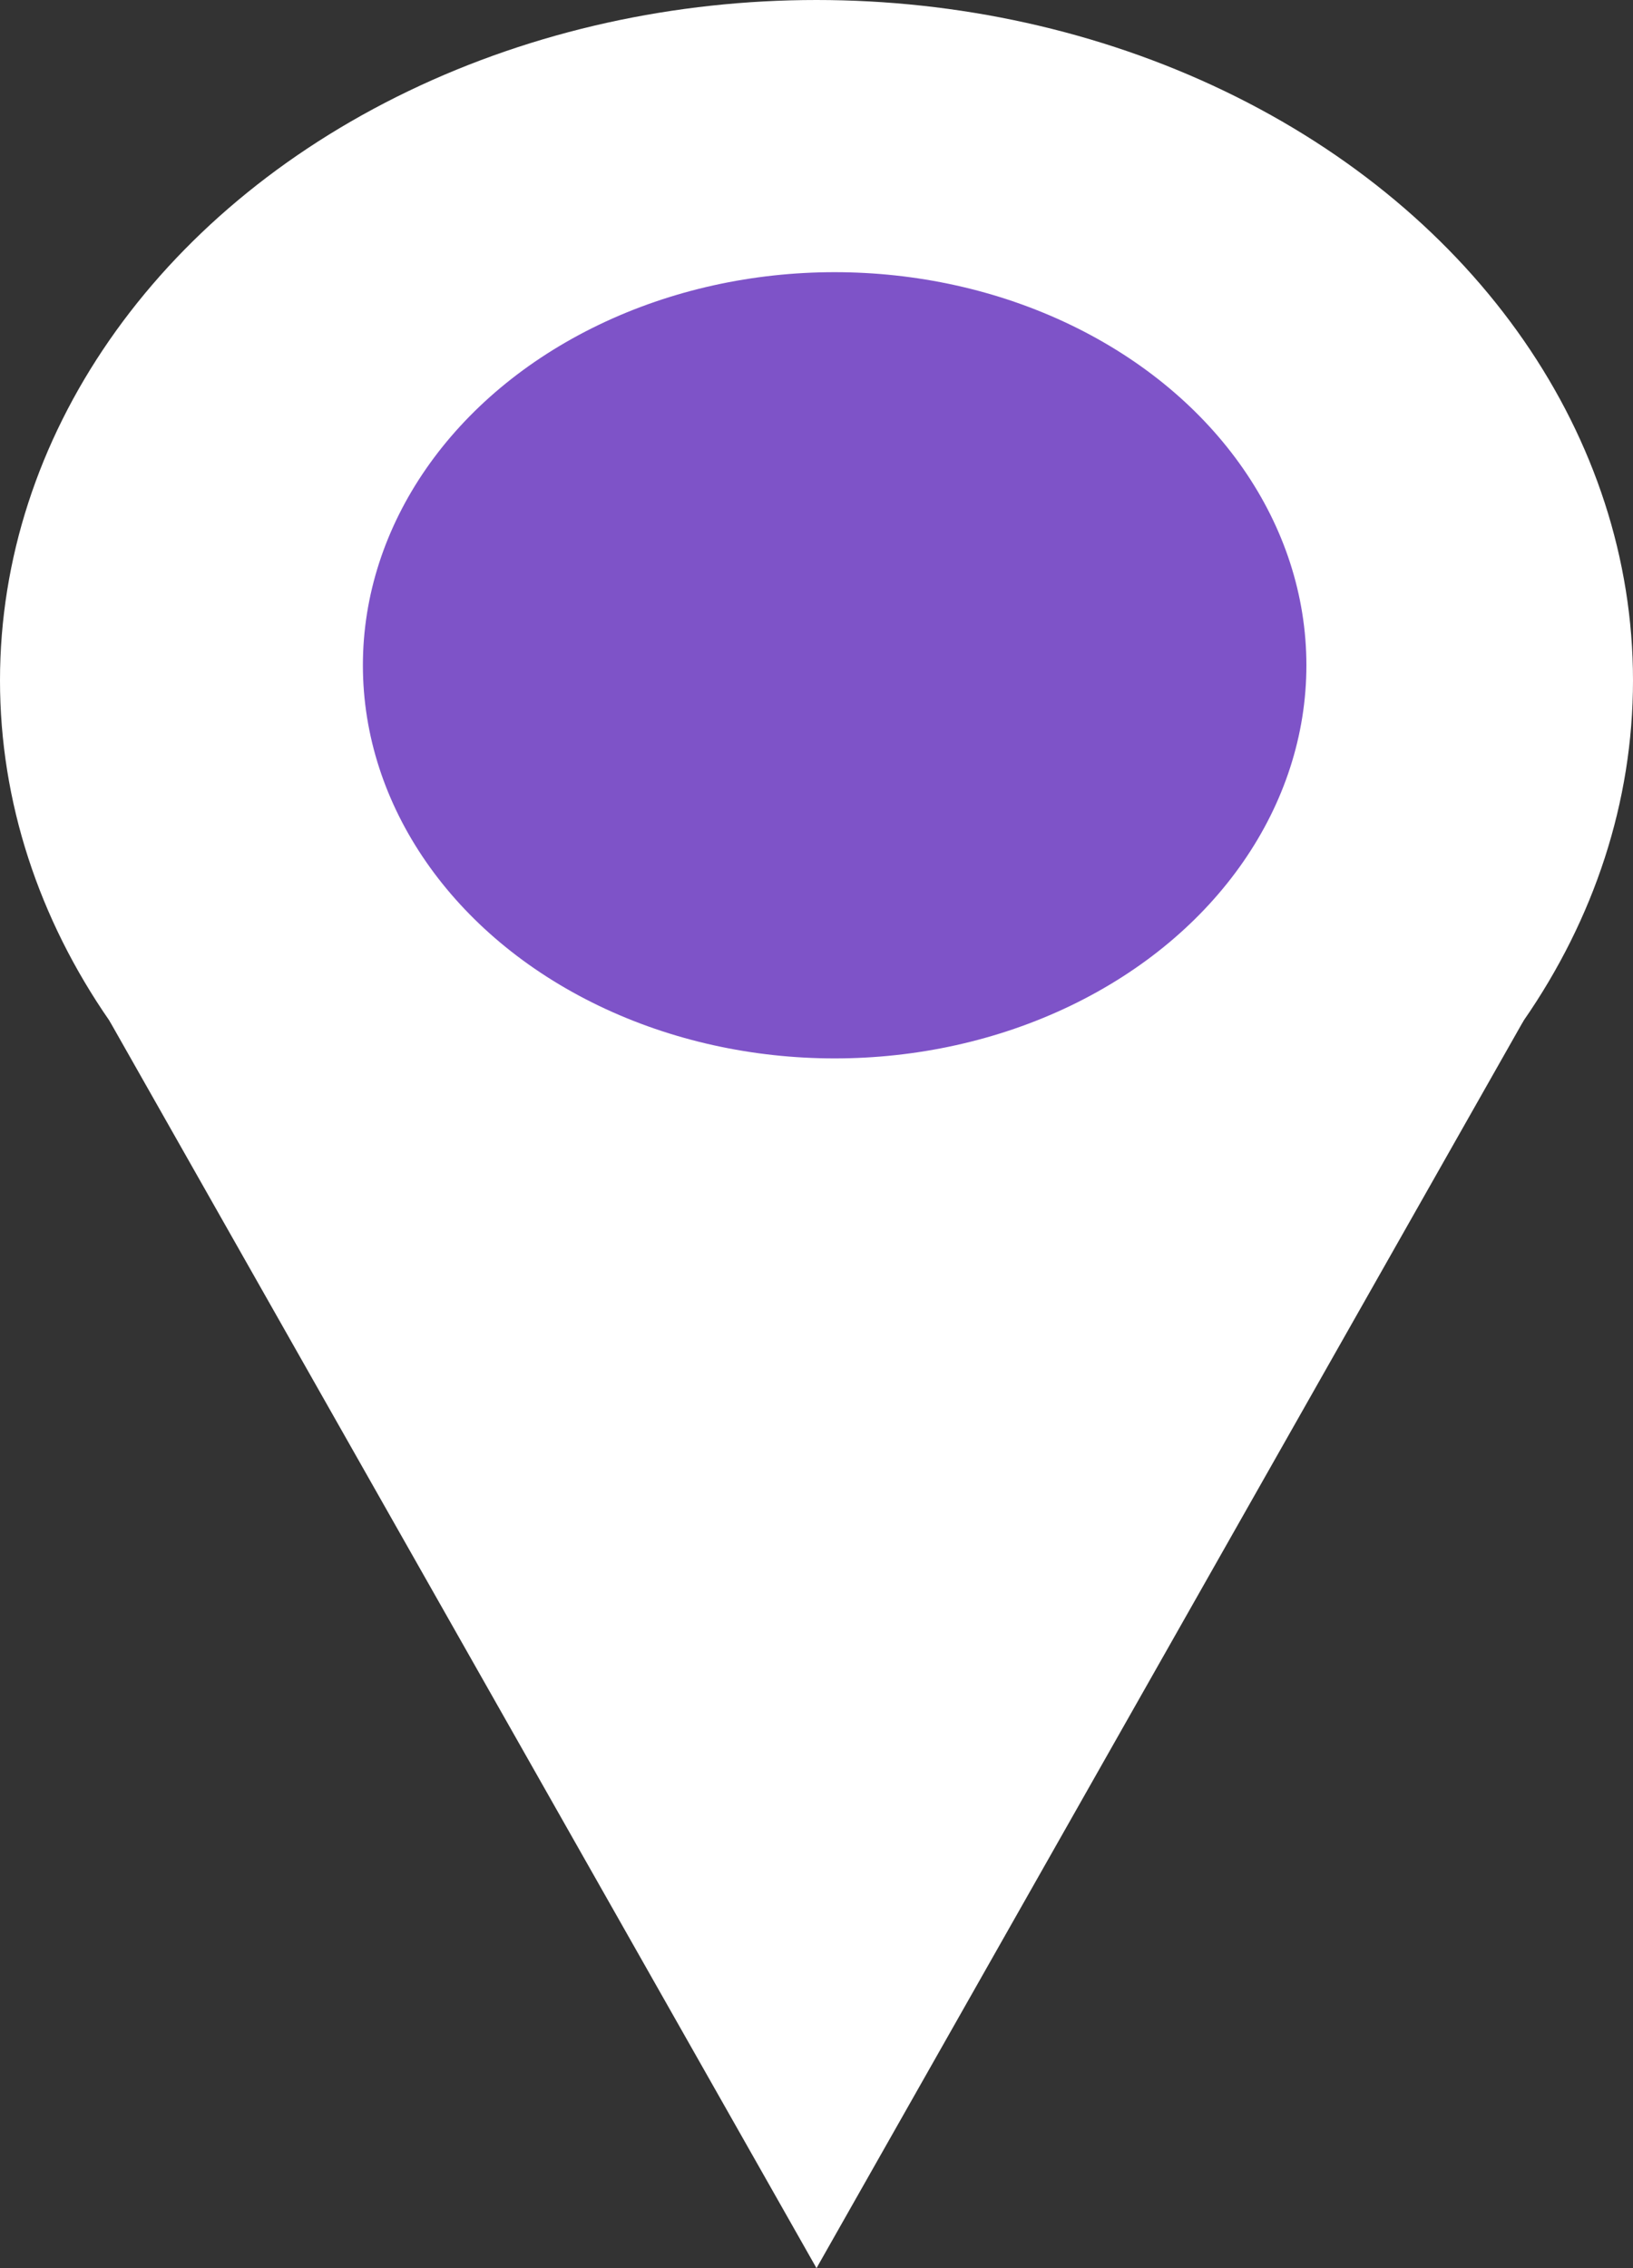 <svg width="18" height="25" viewBox="0 0 18 25" fill="none" xmlns="http://www.w3.org/2000/svg">
<rect x="0" y="0" width="18" height="25" fill="#333333" stroke="none"/>
<ellipse cx="9" cy="7.5" rx="9" ry="7.5" fill="white"/>
<path d="M9 25L1.206 11.25L16.794 11.25L9 25Z" fill="white"/>
<ellipse cx="9.2" cy="7.333" rx="5.2" ry="4.333" fill="#7E53C8"/>
</svg>
